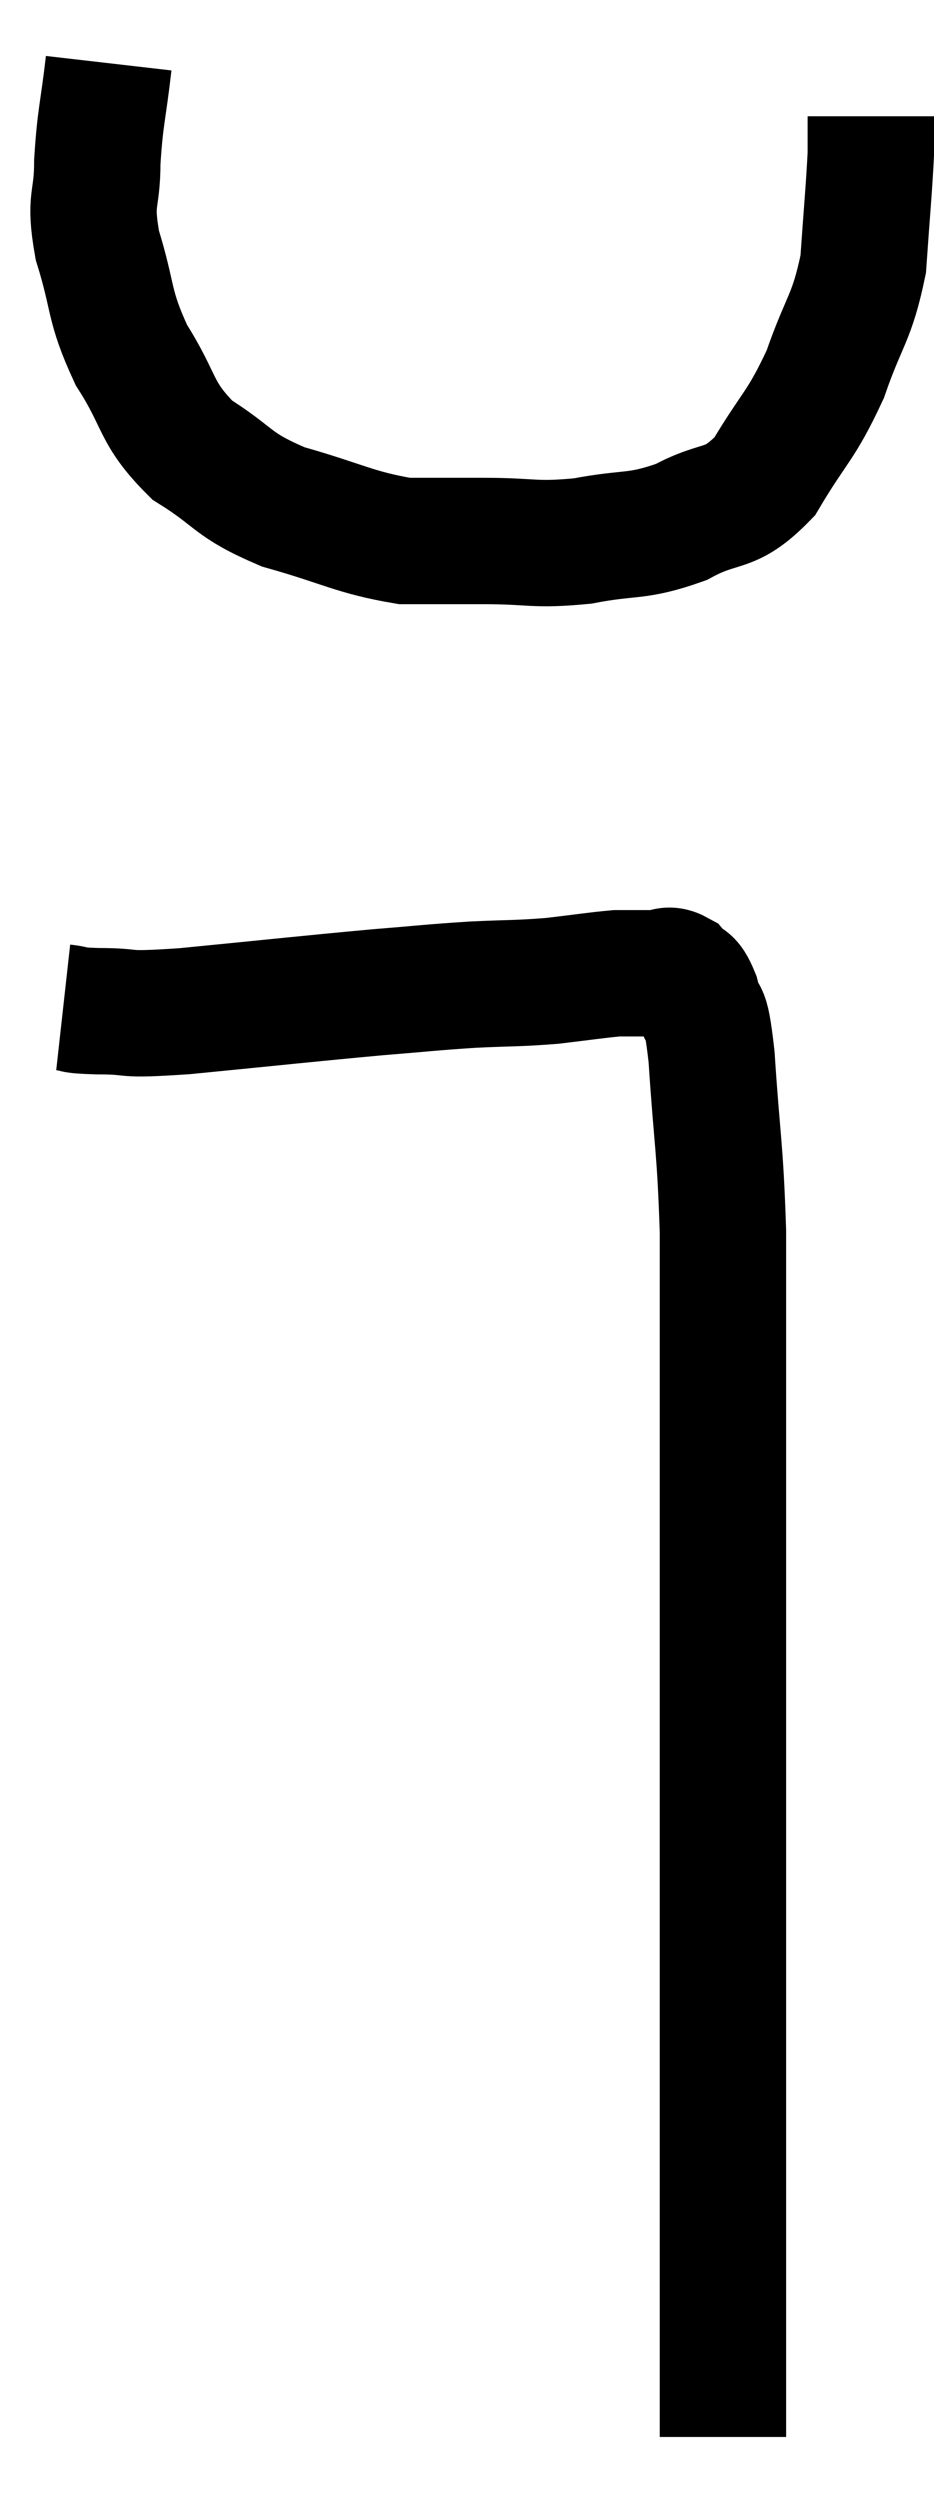 <svg xmlns="http://www.w3.org/2000/svg" viewBox="14.42 3.8 14.78 39.56" width="14.78" height="39.56"><path d="M 16.14 4.8 C 16.05 5.58, 16.005 5.64, 15.96 6.36 C 15.96 7.02, 15.825 6.915, 15.96 7.68 C 16.23 8.55, 16.125 8.61, 16.5 9.42 C 16.98 10.17, 16.86 10.32, 17.46 10.92 C 18.18 11.37, 18.06 11.46, 18.9 11.82 C 19.86 12.09, 20.025 12.225, 20.82 12.36 C 21.45 12.36, 21.375 12.36, 22.08 12.36 C 22.86 12.36, 22.86 12.435, 23.64 12.36 C 24.42 12.21, 24.48 12.315, 25.2 12.06 C 25.86 11.7, 25.95 11.925, 26.52 11.34 C 27 10.53, 27.09 10.56, 27.48 9.72 C 27.78 8.85, 27.9 8.85, 28.08 7.98 C 28.14 7.11, 28.17 6.825, 28.2 6.24 C 28.2 5.94, 28.2 5.79, 28.2 5.64 C 28.2 5.64, 28.2 5.64, 28.2 5.64 C 28.2 5.64, 28.2 5.64, 28.2 5.64 L 28.2 5.64" fill="none" stroke="black" stroke-width="2"></path><path d="M 15.42 19.74 C 15.69 19.77, 15.48 19.785, 15.96 19.8 C 16.65 19.8, 16.23 19.875, 17.34 19.8 C 18.87 19.65, 19.26 19.605, 20.4 19.5 C 21.15 19.44, 21.21 19.425, 21.9 19.38 C 22.53 19.35, 22.59 19.365, 23.16 19.32 C 23.67 19.26, 23.85 19.23, 24.18 19.2 C 24.33 19.2, 24.33 19.2, 24.48 19.2 C 24.63 19.2, 24.615 19.2, 24.78 19.2 C 24.96 19.2, 24.975 19.11, 25.14 19.2 C 25.29 19.38, 25.305 19.23, 25.44 19.56 C 25.56 20.04, 25.575 19.59, 25.68 20.52 C 25.77 21.9, 25.815 21.915, 25.86 23.28 C 25.86 24.63, 25.86 24.315, 25.86 25.98 C 25.86 27.96, 25.86 28.2, 25.86 29.94 C 25.86 31.44, 25.86 31.62, 25.86 32.94 C 25.86 34.08, 25.86 34.185, 25.86 35.22 C 25.86 36.15, 25.86 36.255, 25.86 37.08 C 25.86 37.8, 25.86 37.74, 25.86 38.52 C 25.86 39.36, 25.86 39.51, 25.86 40.2 C 25.86 40.74, 25.86 40.935, 25.86 41.28 C 25.86 41.43, 25.86 41.43, 25.86 41.58 C 25.86 41.73, 25.86 41.685, 25.86 41.88 C 25.86 42.12, 25.86 42.24, 25.86 42.36 C 25.86 42.36, 25.86 42.36, 25.86 42.36 L 25.86 42.36" fill="none" stroke="black" stroke-width="2"></path></svg>
